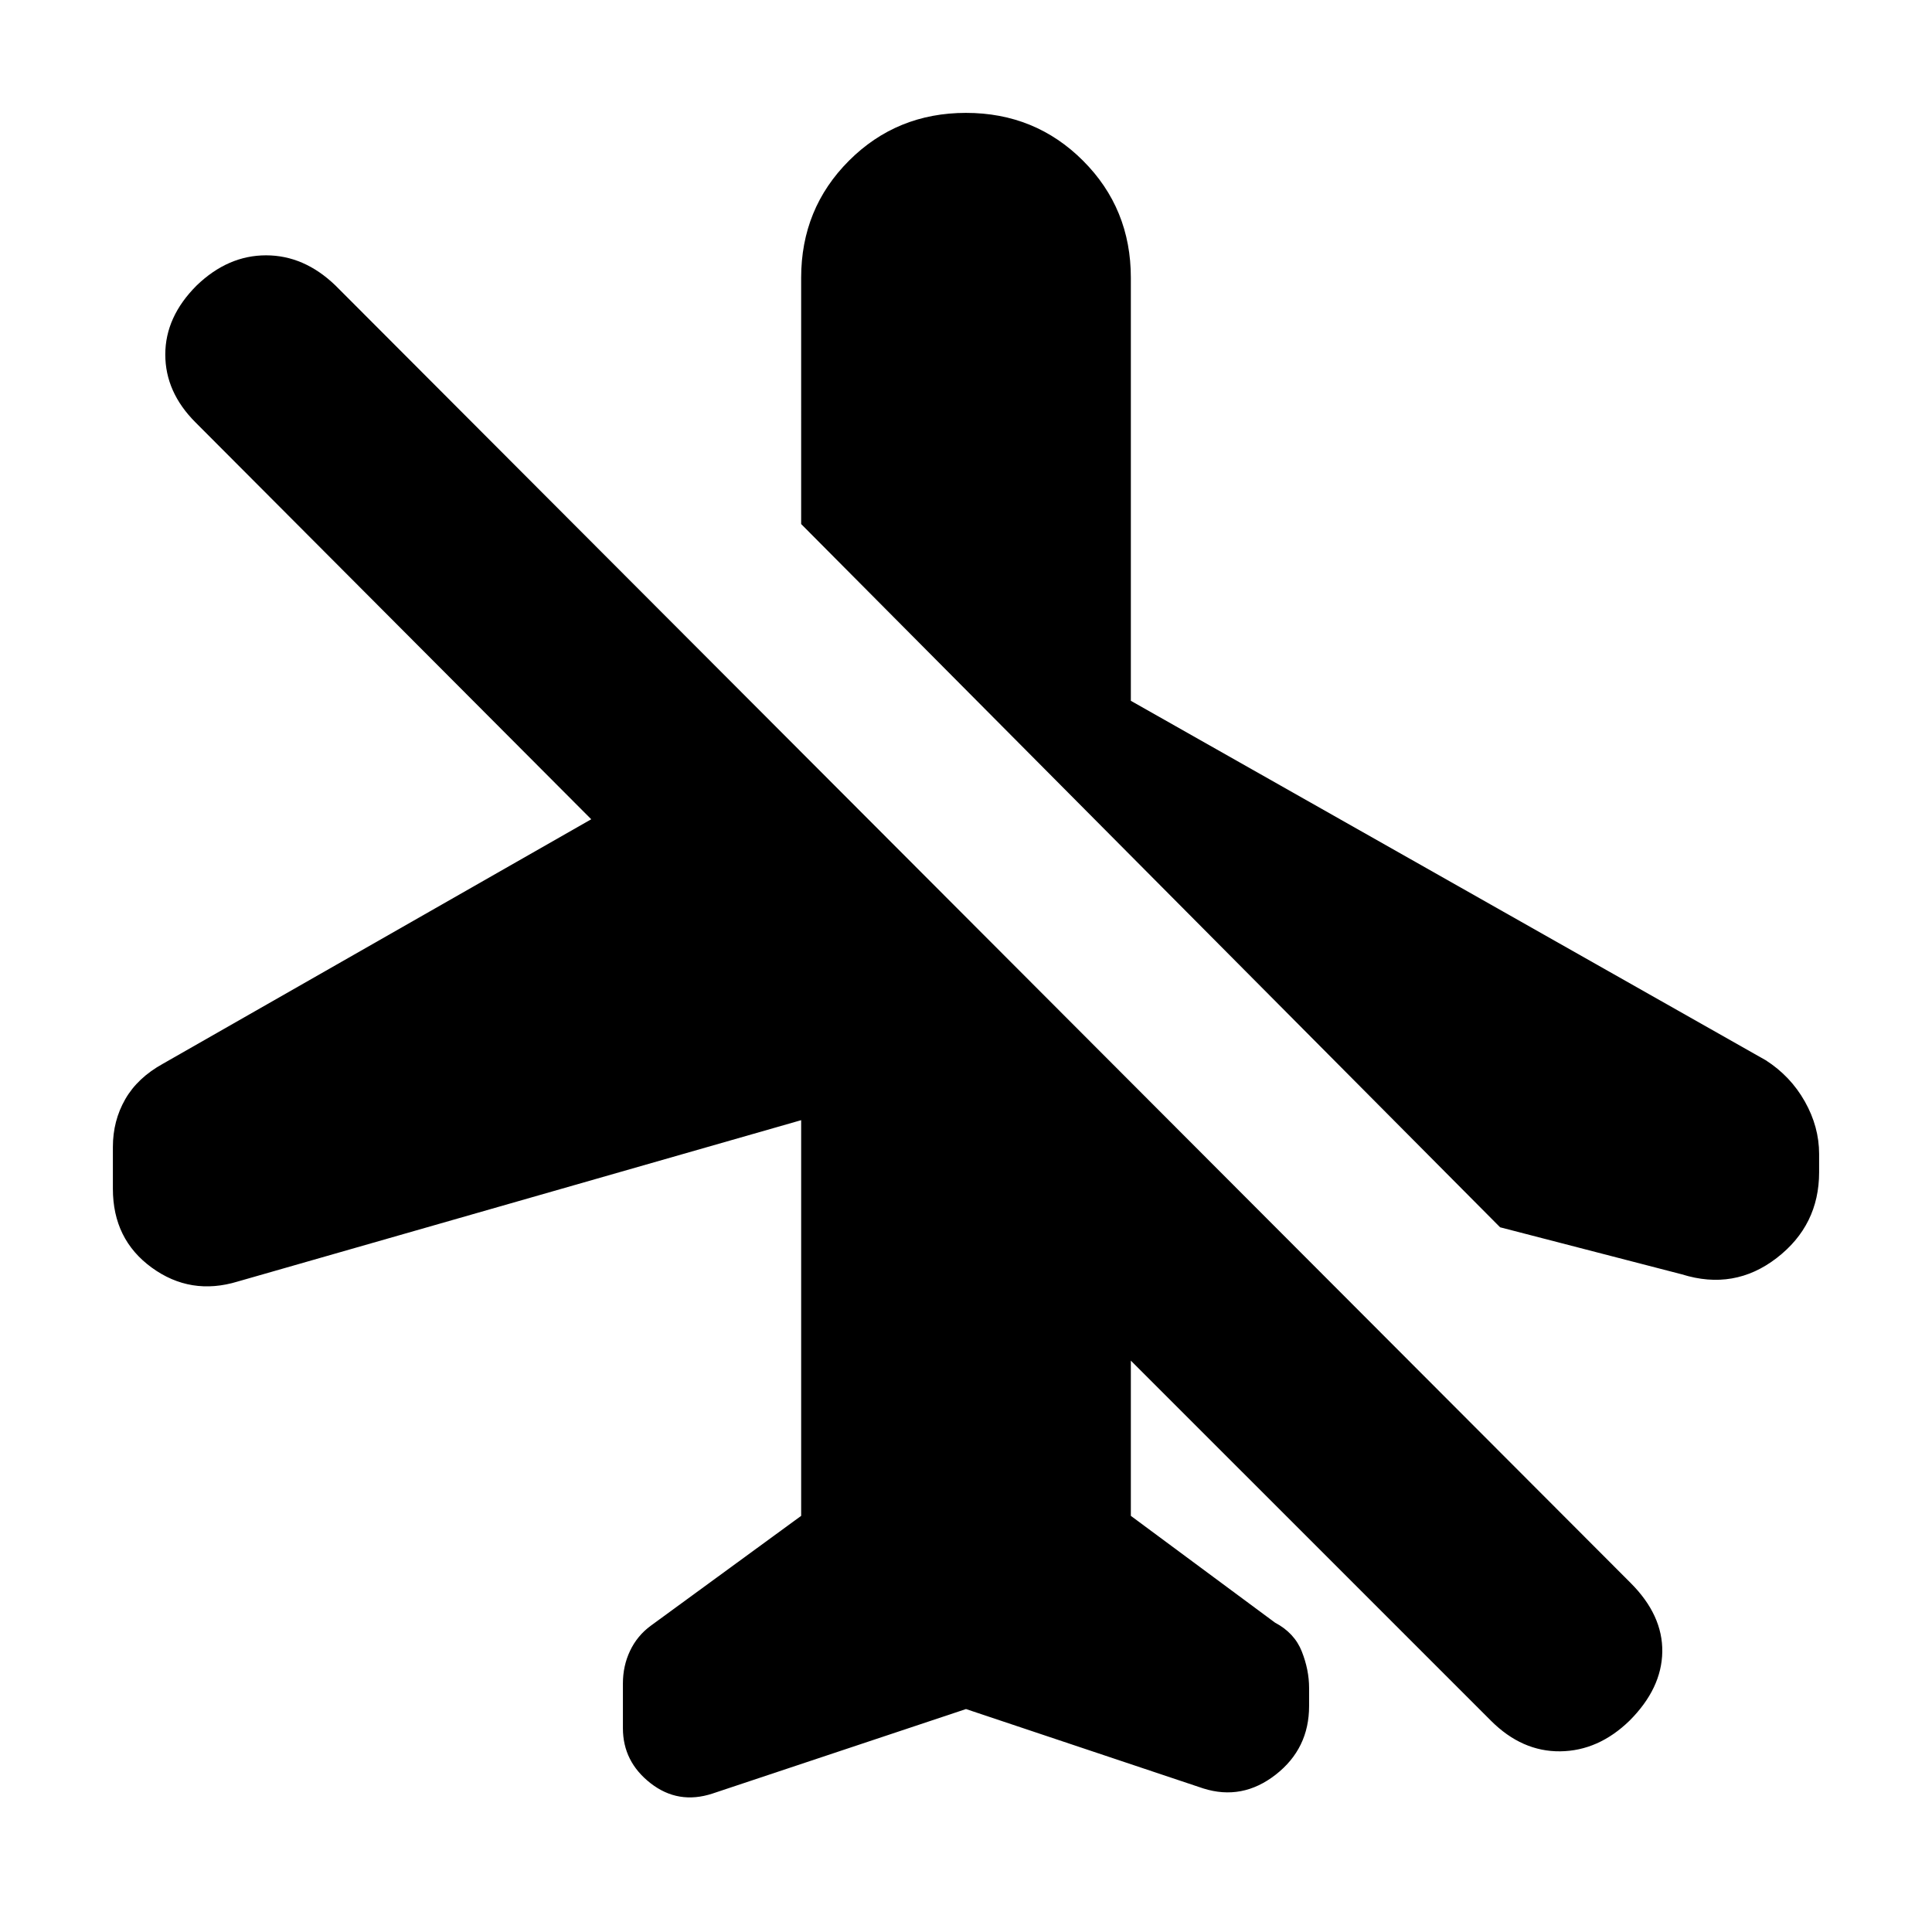 <svg xmlns="http://www.w3.org/2000/svg" height="20" viewBox="0 -960 960 960" width="20"><path d="m480-110.78-126 42q-16.99 5.56-30.74-5.15-13.74-10.71-13.74-27.33v-22.26q0-8.75 3.57-16.24 3.56-7.48 10.26-12.41l74.74-54.61v-196.61l-279.96 80.17q-23.41 7.13-42.73-6.91-19.31-14.04-19.31-39.16v-20.78q0-13.02 6.13-23.71 6.13-10.7 18.79-17.68l212.77-121.45L97.13-750.13q-15-15-15-33.72t15.57-34.28q15.56-15 34.5-15 18.93 0 34.5 15l643.56 644.7q16 16 15.72 34.21Q825.7-121 809.7-105q-15.44 15-34.44 15.22-19 .21-34.43-15.22L561.91-283.91v77.13l71.61 53.04q9.7 5.13 13.33 14.33 3.63 9.19 3.63 18.12v9.03q0 21.13-16.61 34.09-16.61 12.95-36 6.82L480-110.78Zm0-793.13q34.39 0 58.15 23.76 23.76 23.76 23.76 58.15v210.22l315.48 178.61q12.32 7.9 19.42 20.49 7.1 12.59 7.1 26.12v9.02q0 26.37-21.07 42.63-21.08 16.26-47.1 8.13l-90.35-23.39-347.3-349.44V-822q0-34.39 23.76-58.15 23.76-23.76 58.15-23.76Z"/></svg>